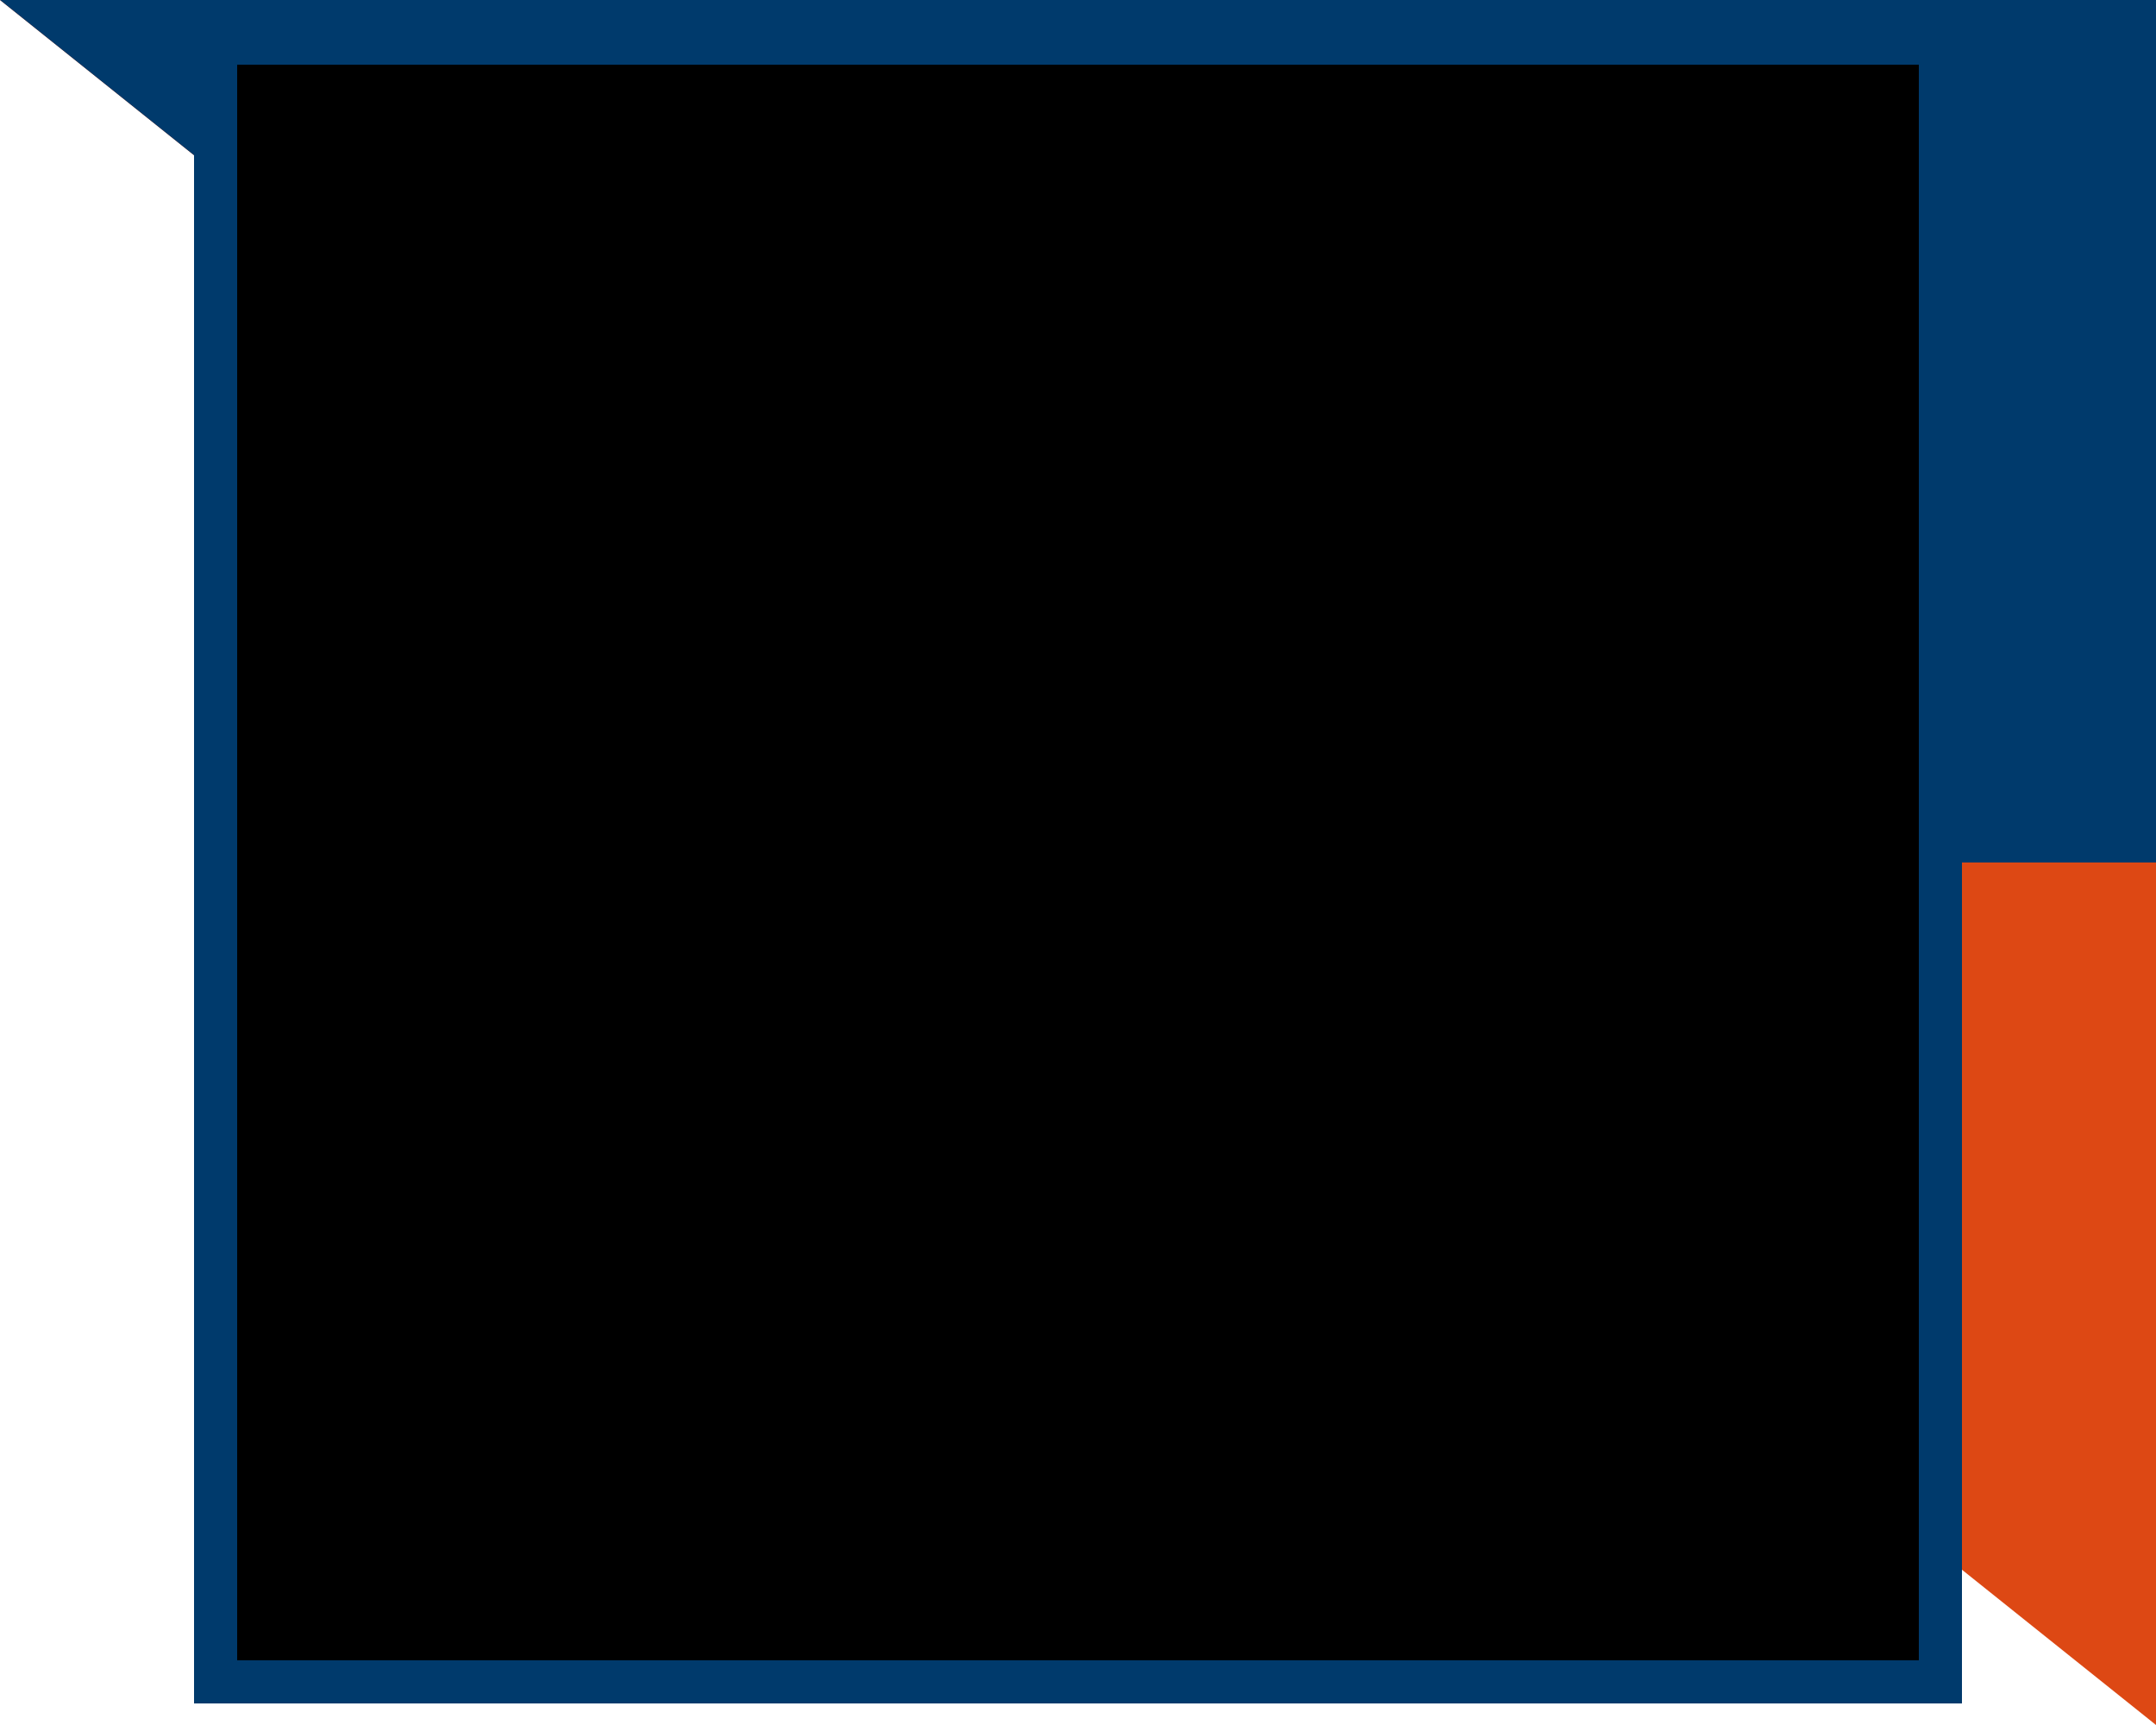 <svg xmlns="http://www.w3.org/2000/svg" viewBox="0 0 50 40">
	<path fill="#DD4814" d="M0 0h50v40L25 20z" stroke-width="10"/>
	<path fill="#003A6C" d="M0 0h50v20H25z" stroke-width="10"/>
	<path stroke="#003A6C" stroke-width="1" d="M5 1h40v38h-40z"/>
</svg>